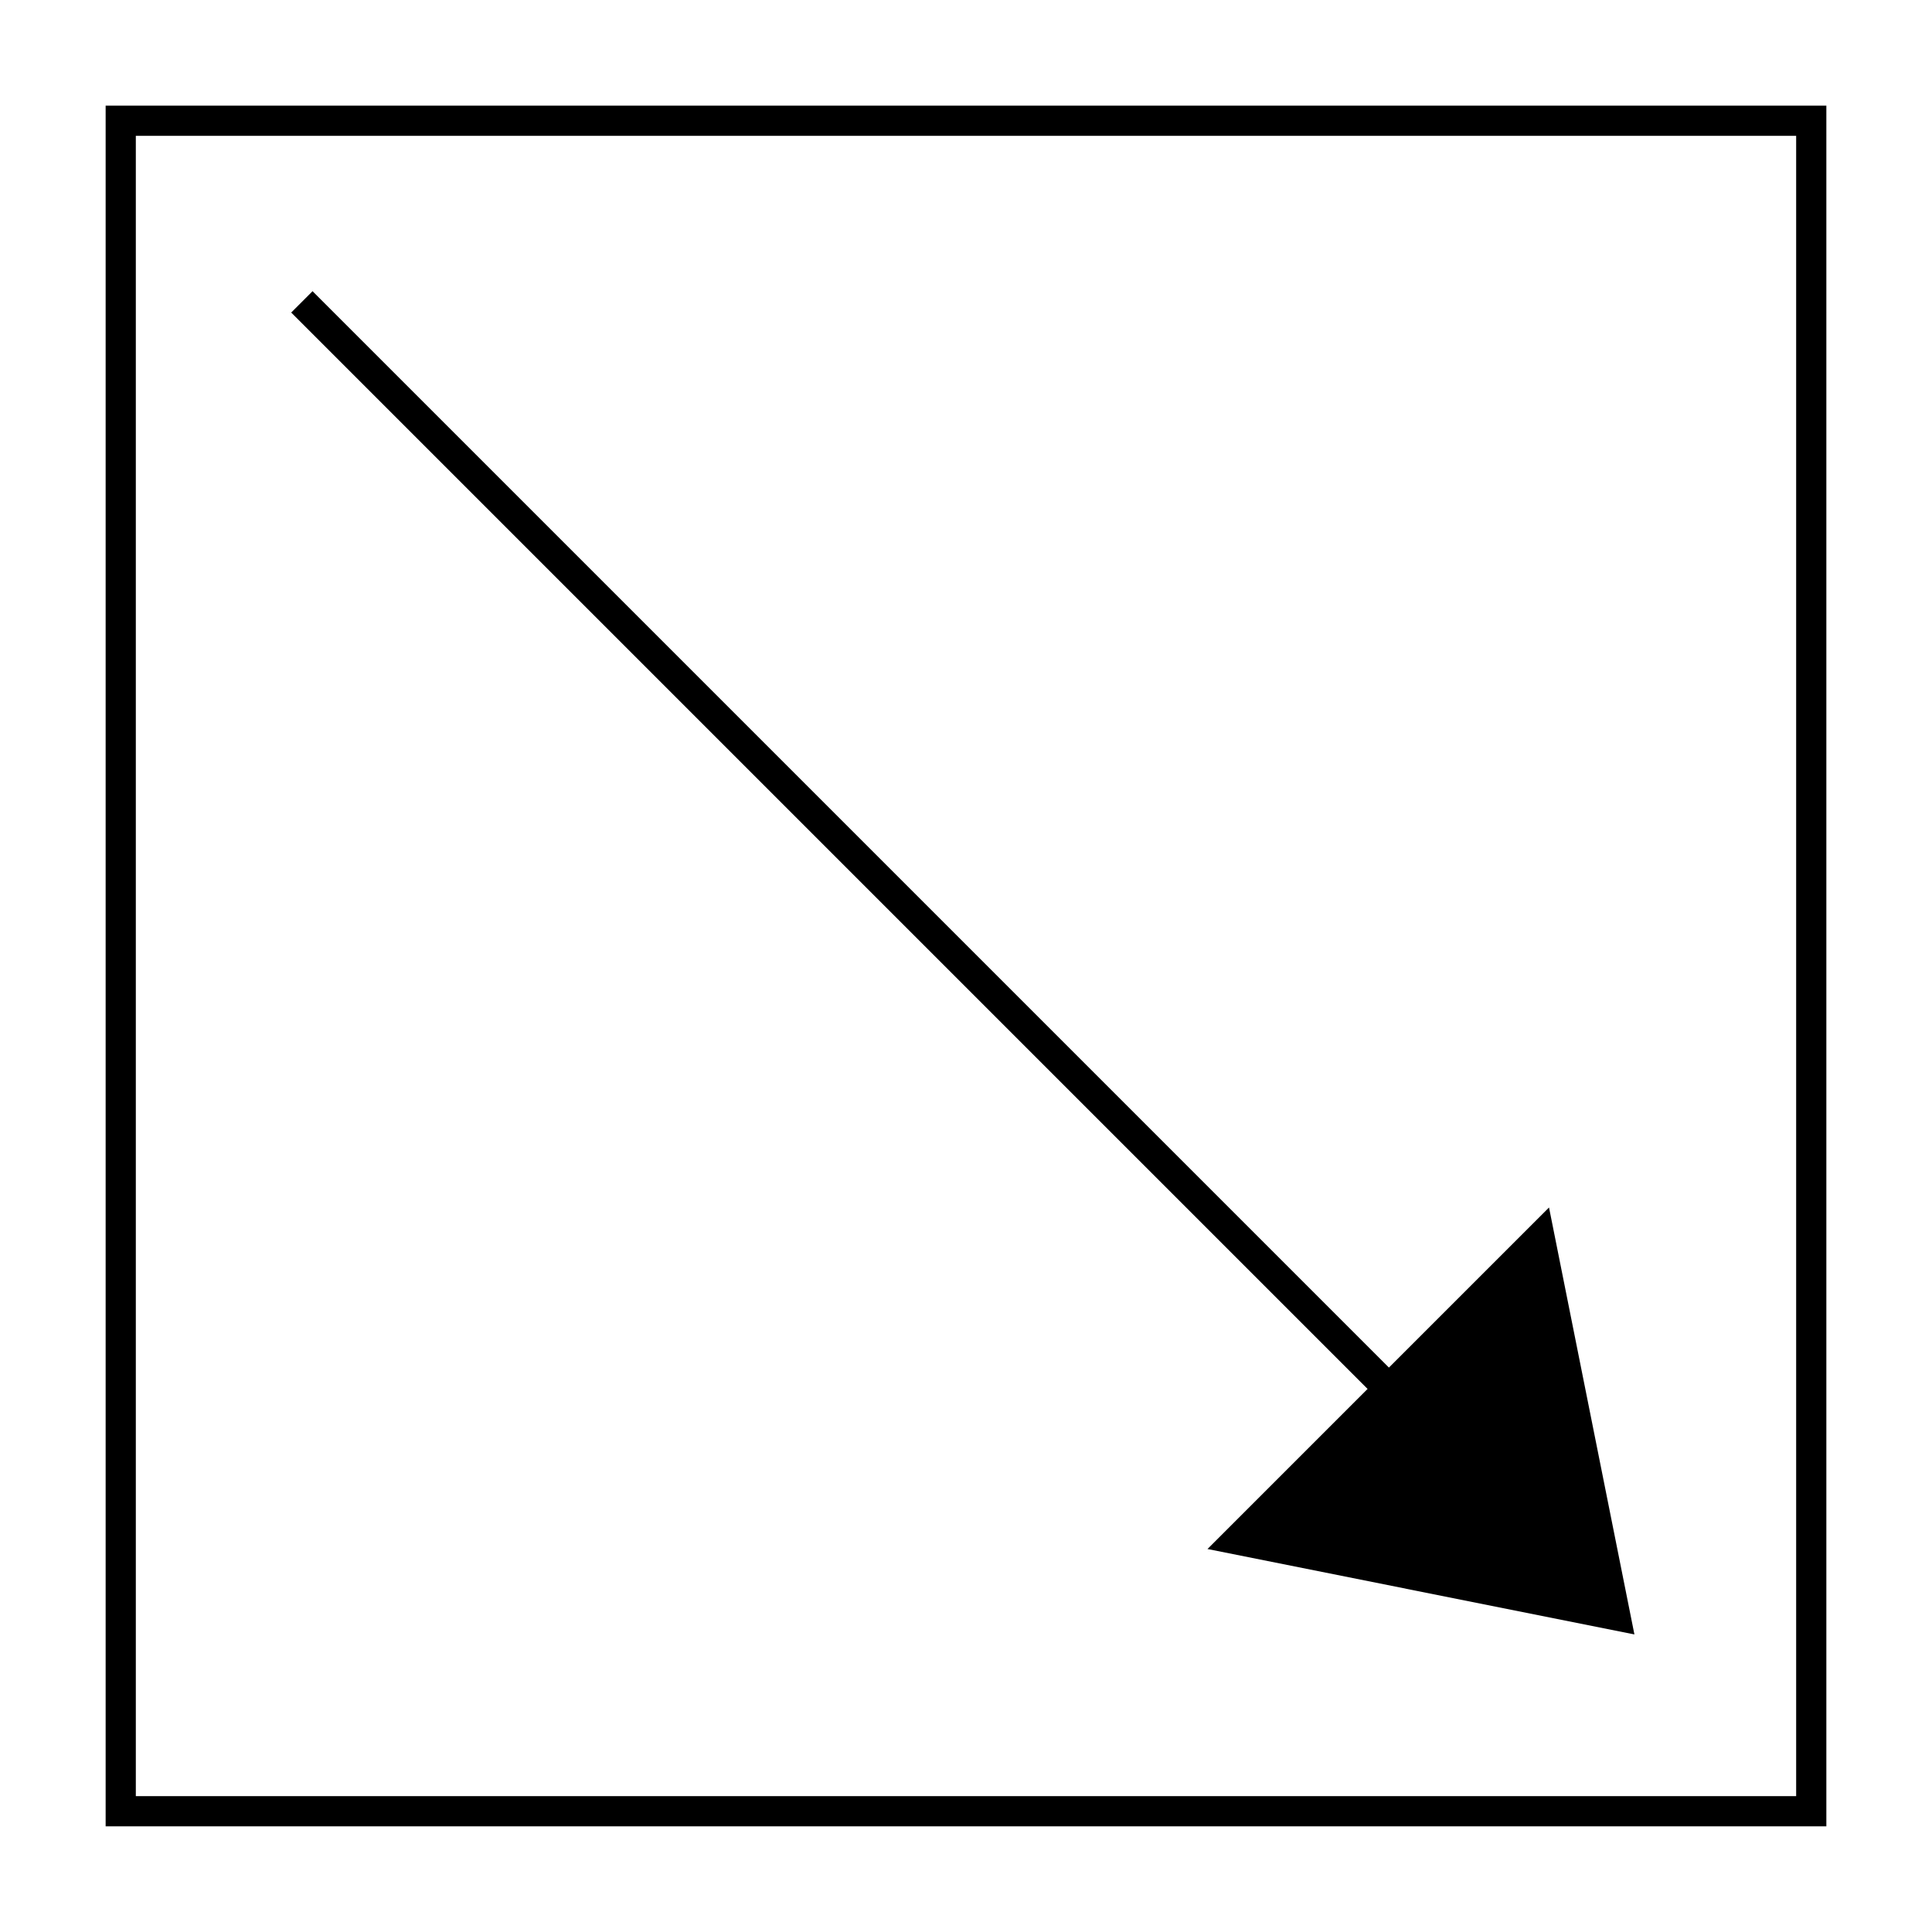 <?xml version="1.0" encoding="UTF-8"?>
<svg xmlns="http://www.w3.org/2000/svg" version="1.1" viewBox="0 0 90.709 90.709">
  <!-- Generator: Adobe Illustrator 29.1.0, SVG Export Plug-In . SVG Version: 2.1.0 Build 142)  -->
  <g id="Grundfläche">
    <rect x="0" width="90.709" height="90.709" fill="#fff"/>
  </g>
  <g id="Flächige_Fülung">
    <rect x="5.669" y="5.669" width="79.371" height="79.371" transform="translate(90.709 90.709) rotate(180)" fill="#fff"/>
  </g>
  <g id="Takt_Zeichen__x28_umgewandelt_x29_">
    <path d="M4.96,4.96v80.788h80.789V4.96H4.96ZM84.331,84.331H6.377V6.377h77.954v77.954ZM64.21,65.212L13.672,14.674l1.002-1.002,50.537,50.537,7.517-7.516,4.009,20.044-20.044-4.009,7.517-7.517Z"/>
  </g>
</svg>